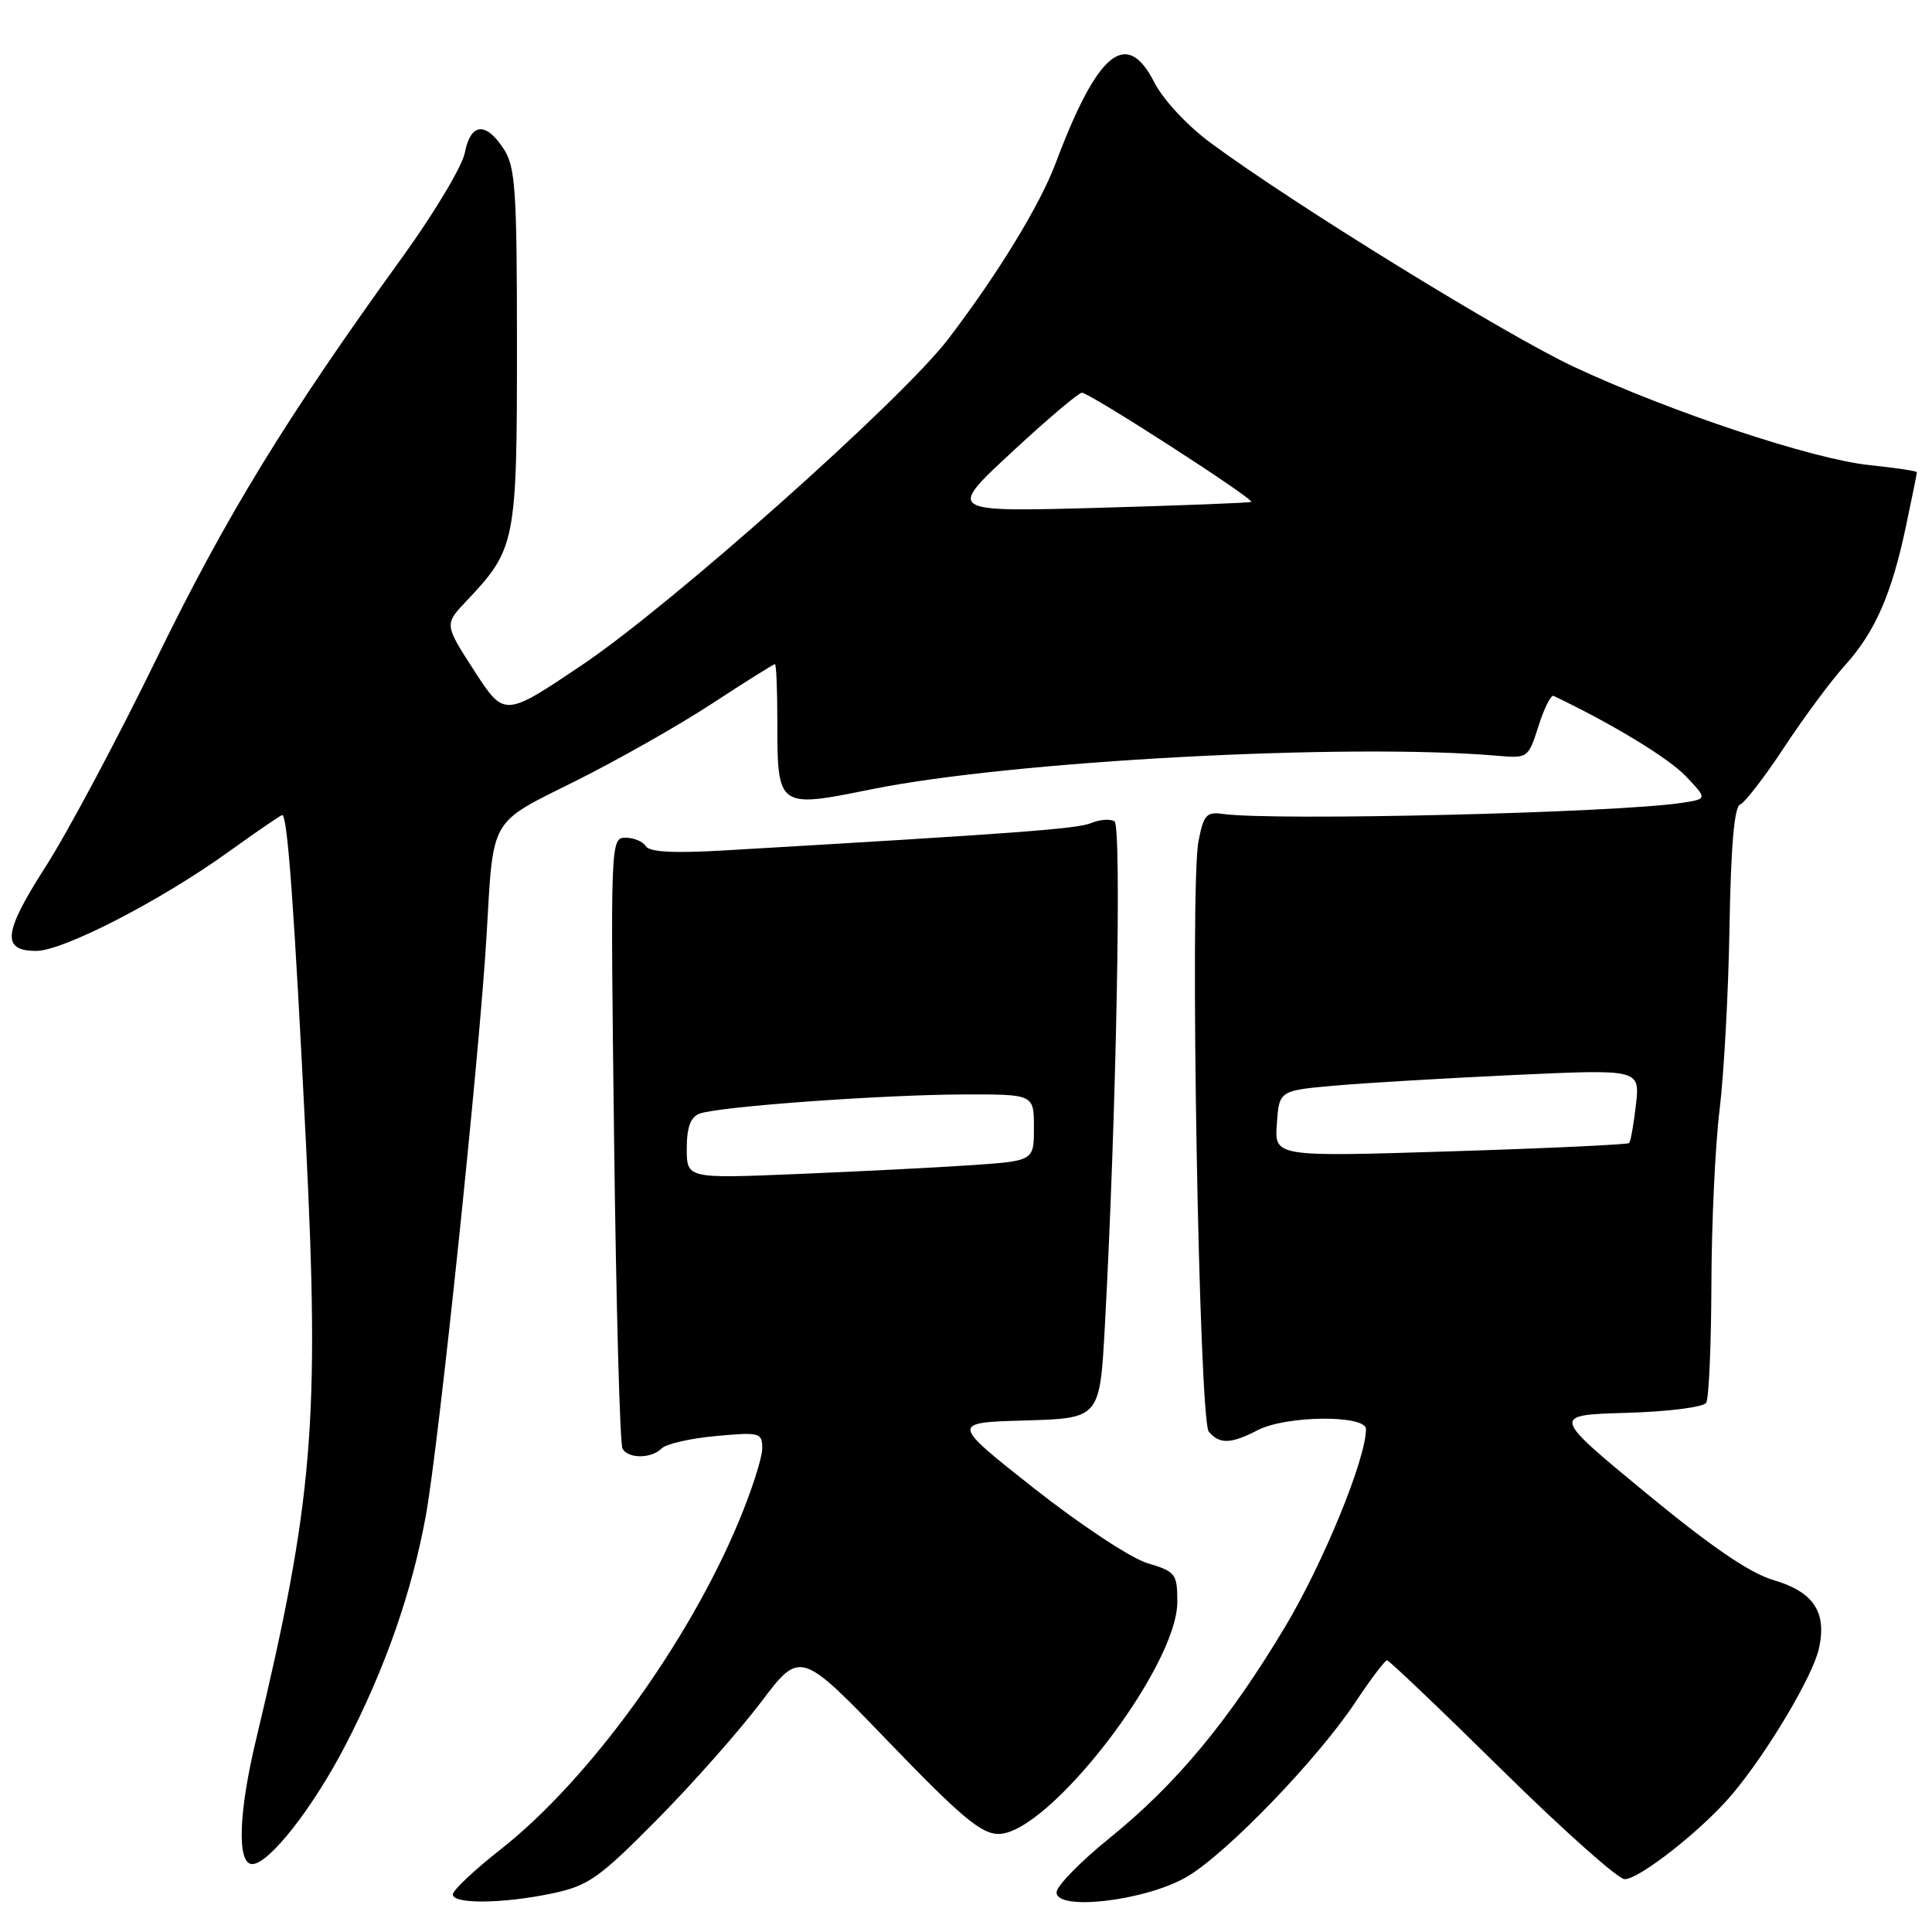 <?xml version="1.0" encoding="UTF-8" standalone="no"?>
<!DOCTYPE svg PUBLIC "-//W3C//DTD SVG 1.1//EN" "http://www.w3.org/Graphics/SVG/1.1/DTD/svg11.dtd" >
<svg xmlns="http://www.w3.org/2000/svg" xmlns:xlink="http://www.w3.org/1999/xlink" version="1.1" viewBox="0 0 256 256">
 <g >
 <path fill="currentColor"
d=" M 73.20 250.88 C 77.96 249.87 79.37 248.88 87.04 241.13 C 91.74 236.38 97.93 229.38 100.81 225.58 C 106.04 218.65 106.04 218.65 117.77 230.83 C 127.32 240.74 130.02 243.01 132.31 243.01 C 138.97 242.99 156.00 220.90 156.00 212.27 C 156.00 208.53 155.78 208.25 152.05 207.13 C 149.86 206.48 143.19 202.07 137.04 197.23 C 125.98 188.50 125.98 188.50 135.85 188.22 C 145.73 187.93 145.73 187.93 146.40 175.72 C 147.91 148.04 148.65 109.49 147.68 108.84 C 147.13 108.48 145.74 108.58 144.59 109.06 C 142.75 109.83 134.48 110.44 95.89 112.69 C 89.28 113.08 86.06 112.90 85.58 112.13 C 85.20 111.51 83.98 111.00 82.88 111.00 C 80.90 111.00 80.88 111.49 81.37 150.98 C 81.64 172.98 82.14 191.43 82.49 191.98 C 83.32 193.32 86.32 193.28 87.68 191.92 C 88.28 191.32 91.52 190.58 94.88 190.28 C 100.69 189.75 101.00 189.83 101.00 191.93 C 101.00 193.15 99.61 197.48 97.91 201.56 C 91.18 217.74 78.00 235.89 66.33 245.06 C 62.85 247.79 60.00 250.48 60.00 251.02 C 60.00 252.33 66.66 252.26 73.20 250.88 Z  M 157.26 248.69 C 162.52 245.61 174.57 233.12 179.61 225.53 C 181.63 222.49 183.51 220.00 183.79 220.00 C 184.06 220.00 190.91 226.53 199.00 234.50 C 207.09 242.47 214.41 249.00 215.27 249.00 C 217.24 249.00 225.58 242.43 229.50 237.78 C 234.15 232.27 240.18 222.15 241.01 218.47 C 242.10 213.63 240.32 210.93 235.00 209.37 C 231.87 208.46 226.70 204.92 218.04 197.78 C 205.58 187.50 205.58 187.50 215.51 187.21 C 221.03 187.05 225.72 186.46 226.08 185.87 C 226.44 185.30 226.74 178.23 226.77 170.16 C 226.79 162.10 227.28 151.68 227.86 147.00 C 228.43 142.32 229.03 131.42 229.17 122.77 C 229.35 112.19 229.80 106.91 230.57 106.61 C 231.19 106.37 233.83 102.95 236.42 99.01 C 239.02 95.07 242.63 90.19 244.46 88.17 C 248.46 83.74 250.65 78.75 252.56 69.68 C 253.35 65.94 254.00 62.74 254.00 62.57 C 254.00 62.41 251.18 61.99 247.74 61.63 C 240.22 60.86 221.41 54.61 208.56 48.61 C 199.50 44.37 171.45 27.09 160.45 18.96 C 157.32 16.65 154.14 13.23 152.95 10.91 C 149.27 3.69 145.43 6.84 139.87 21.65 C 137.77 27.22 132.21 36.32 125.64 44.93 C 119.50 52.98 89.02 80.11 77.16 88.09 C 66.83 95.04 66.83 95.04 62.85 88.89 C 58.87 82.73 58.87 82.73 61.82 79.62 C 68.32 72.76 68.50 71.85 68.50 45.96 C 68.50 25.10 68.30 22.10 66.73 19.71 C 64.35 16.08 62.36 16.29 61.59 20.25 C 61.24 22.04 57.54 28.22 53.37 34.00 C 37.91 55.38 30.00 68.30 20.78 87.20 C 15.58 97.87 8.96 110.29 6.06 114.81 C 0.43 123.59 0.16 126.00 4.80 126.00 C 8.38 126.00 21.31 119.33 30.27 112.88 C 34.00 110.20 37.21 108.00 37.40 108.00 C 38.10 108.00 39.01 120.68 40.54 151.48 C 42.37 188.37 41.50 198.85 33.93 230.50 C 31.59 240.25 31.39 247.00 33.42 247.00 C 35.65 247.00 41.53 239.48 45.84 231.12 C 51.07 221.00 54.58 210.95 56.43 200.81 C 58.15 191.32 63.55 139.73 64.47 124.00 C 65.39 108.12 64.76 109.22 76.24 103.50 C 81.76 100.75 89.90 96.14 94.32 93.25 C 98.74 90.36 102.50 88.00 102.68 88.00 C 102.86 88.00 103.00 91.34 103.00 95.42 C 103.00 107.11 103.01 107.11 115.50 104.58 C 134.09 100.81 178.81 98.43 198.50 100.15 C 202.43 100.49 202.52 100.42 203.86 96.20 C 204.61 93.84 205.51 92.04 205.86 92.21 C 213.61 95.90 221.11 100.46 223.37 102.84 C 226.24 105.86 226.24 105.86 222.87 106.38 C 214.17 107.71 168.82 108.80 162.03 107.85 C 159.86 107.54 159.48 107.98 158.80 111.50 C 157.63 117.57 158.87 188.13 160.17 189.70 C 161.57 191.39 163.12 191.34 166.64 189.51 C 170.38 187.55 181.00 187.45 181.00 189.37 C 181.00 193.30 175.35 207.10 170.27 215.58 C 162.84 228.00 155.82 236.45 147.04 243.54 C 143.17 246.67 140.00 249.91 140.00 250.75 C 140.00 253.27 151.87 251.85 157.26 248.69 Z  M 91.00 152.19 C 91.00 149.39 91.50 148.02 92.68 147.57 C 95.12 146.63 116.95 145.05 127.75 145.02 C 137.00 145.00 137.00 145.00 137.00 149.41 C 137.00 153.82 137.00 153.82 128.75 154.39 C 124.21 154.70 113.86 155.22 105.75 155.56 C 91.00 156.17 91.00 156.17 91.00 152.19 Z  M 169.19 148.90 C 169.50 144.50 169.50 144.50 177.00 143.84 C 181.12 143.48 191.88 142.85 200.90 142.43 C 217.30 141.68 217.30 141.68 216.77 146.39 C 216.47 148.98 216.07 151.26 215.87 151.46 C 215.67 151.66 205.01 152.16 192.19 152.56 C 168.87 153.29 168.87 153.29 169.19 148.90 Z  M 134.02 59.96 C 138.68 55.63 142.88 52.07 143.35 52.04 C 144.30 51.99 166.23 66.13 165.79 66.50 C 165.63 66.63 156.51 66.98 145.52 67.29 C 125.53 67.84 125.53 67.84 134.02 59.96 Z "/>
</g>
</svg>